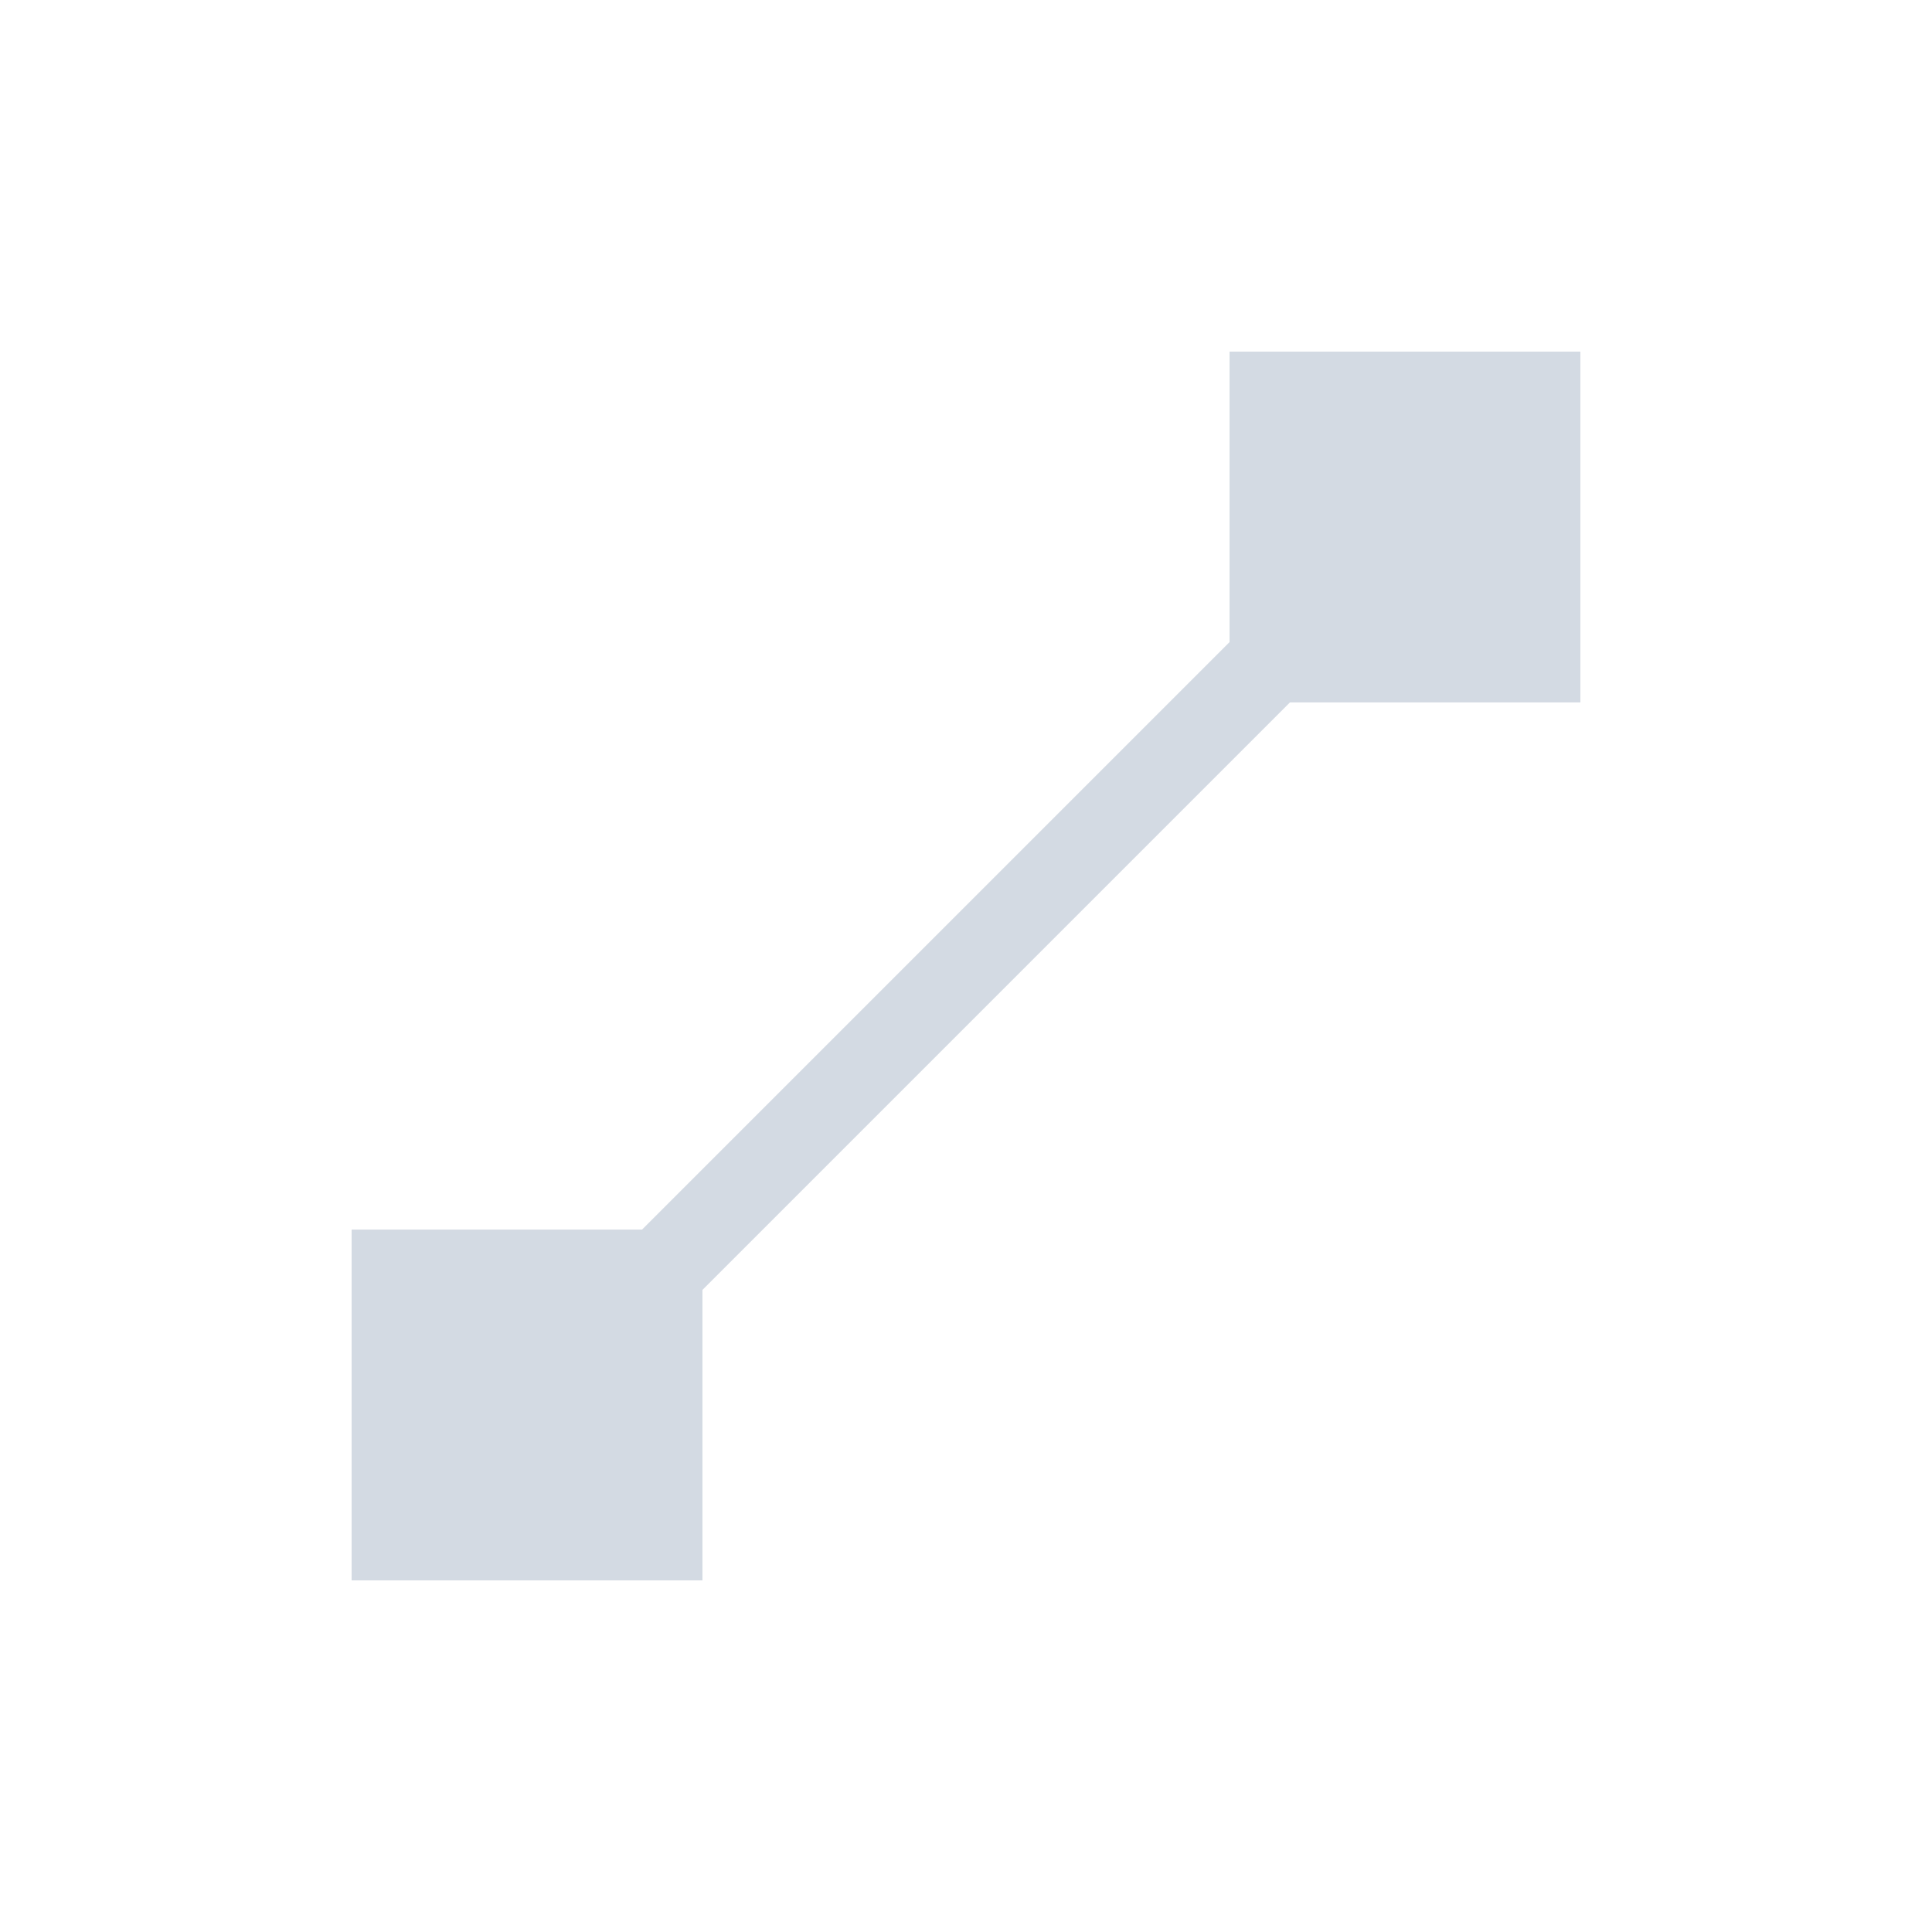 <?xml version="1.0" encoding="UTF-8"?>
<svg xmlns="http://www.w3.org/2000/svg" xmlns:xlink="http://www.w3.org/1999/xlink" width="12pt" height="12pt" viewBox="0 0 12 12" version="1.1">
<g id="surface1">
<path style=" stroke:none;fill-rule:nonzero;fill:rgb(82.745%,85.49%,89.02%);fill-opacity:1;" d="M 7.637 2.184 L 7.637 3.988 L 3.988 7.637 L 2.184 7.637 L 2.184 9.816 L 4.363 9.816 L 4.363 8.012 L 8.012 4.363 L 9.816 4.363 L 9.816 2.184 Z M 7.637 2.184 "/>
</g>
</svg>
